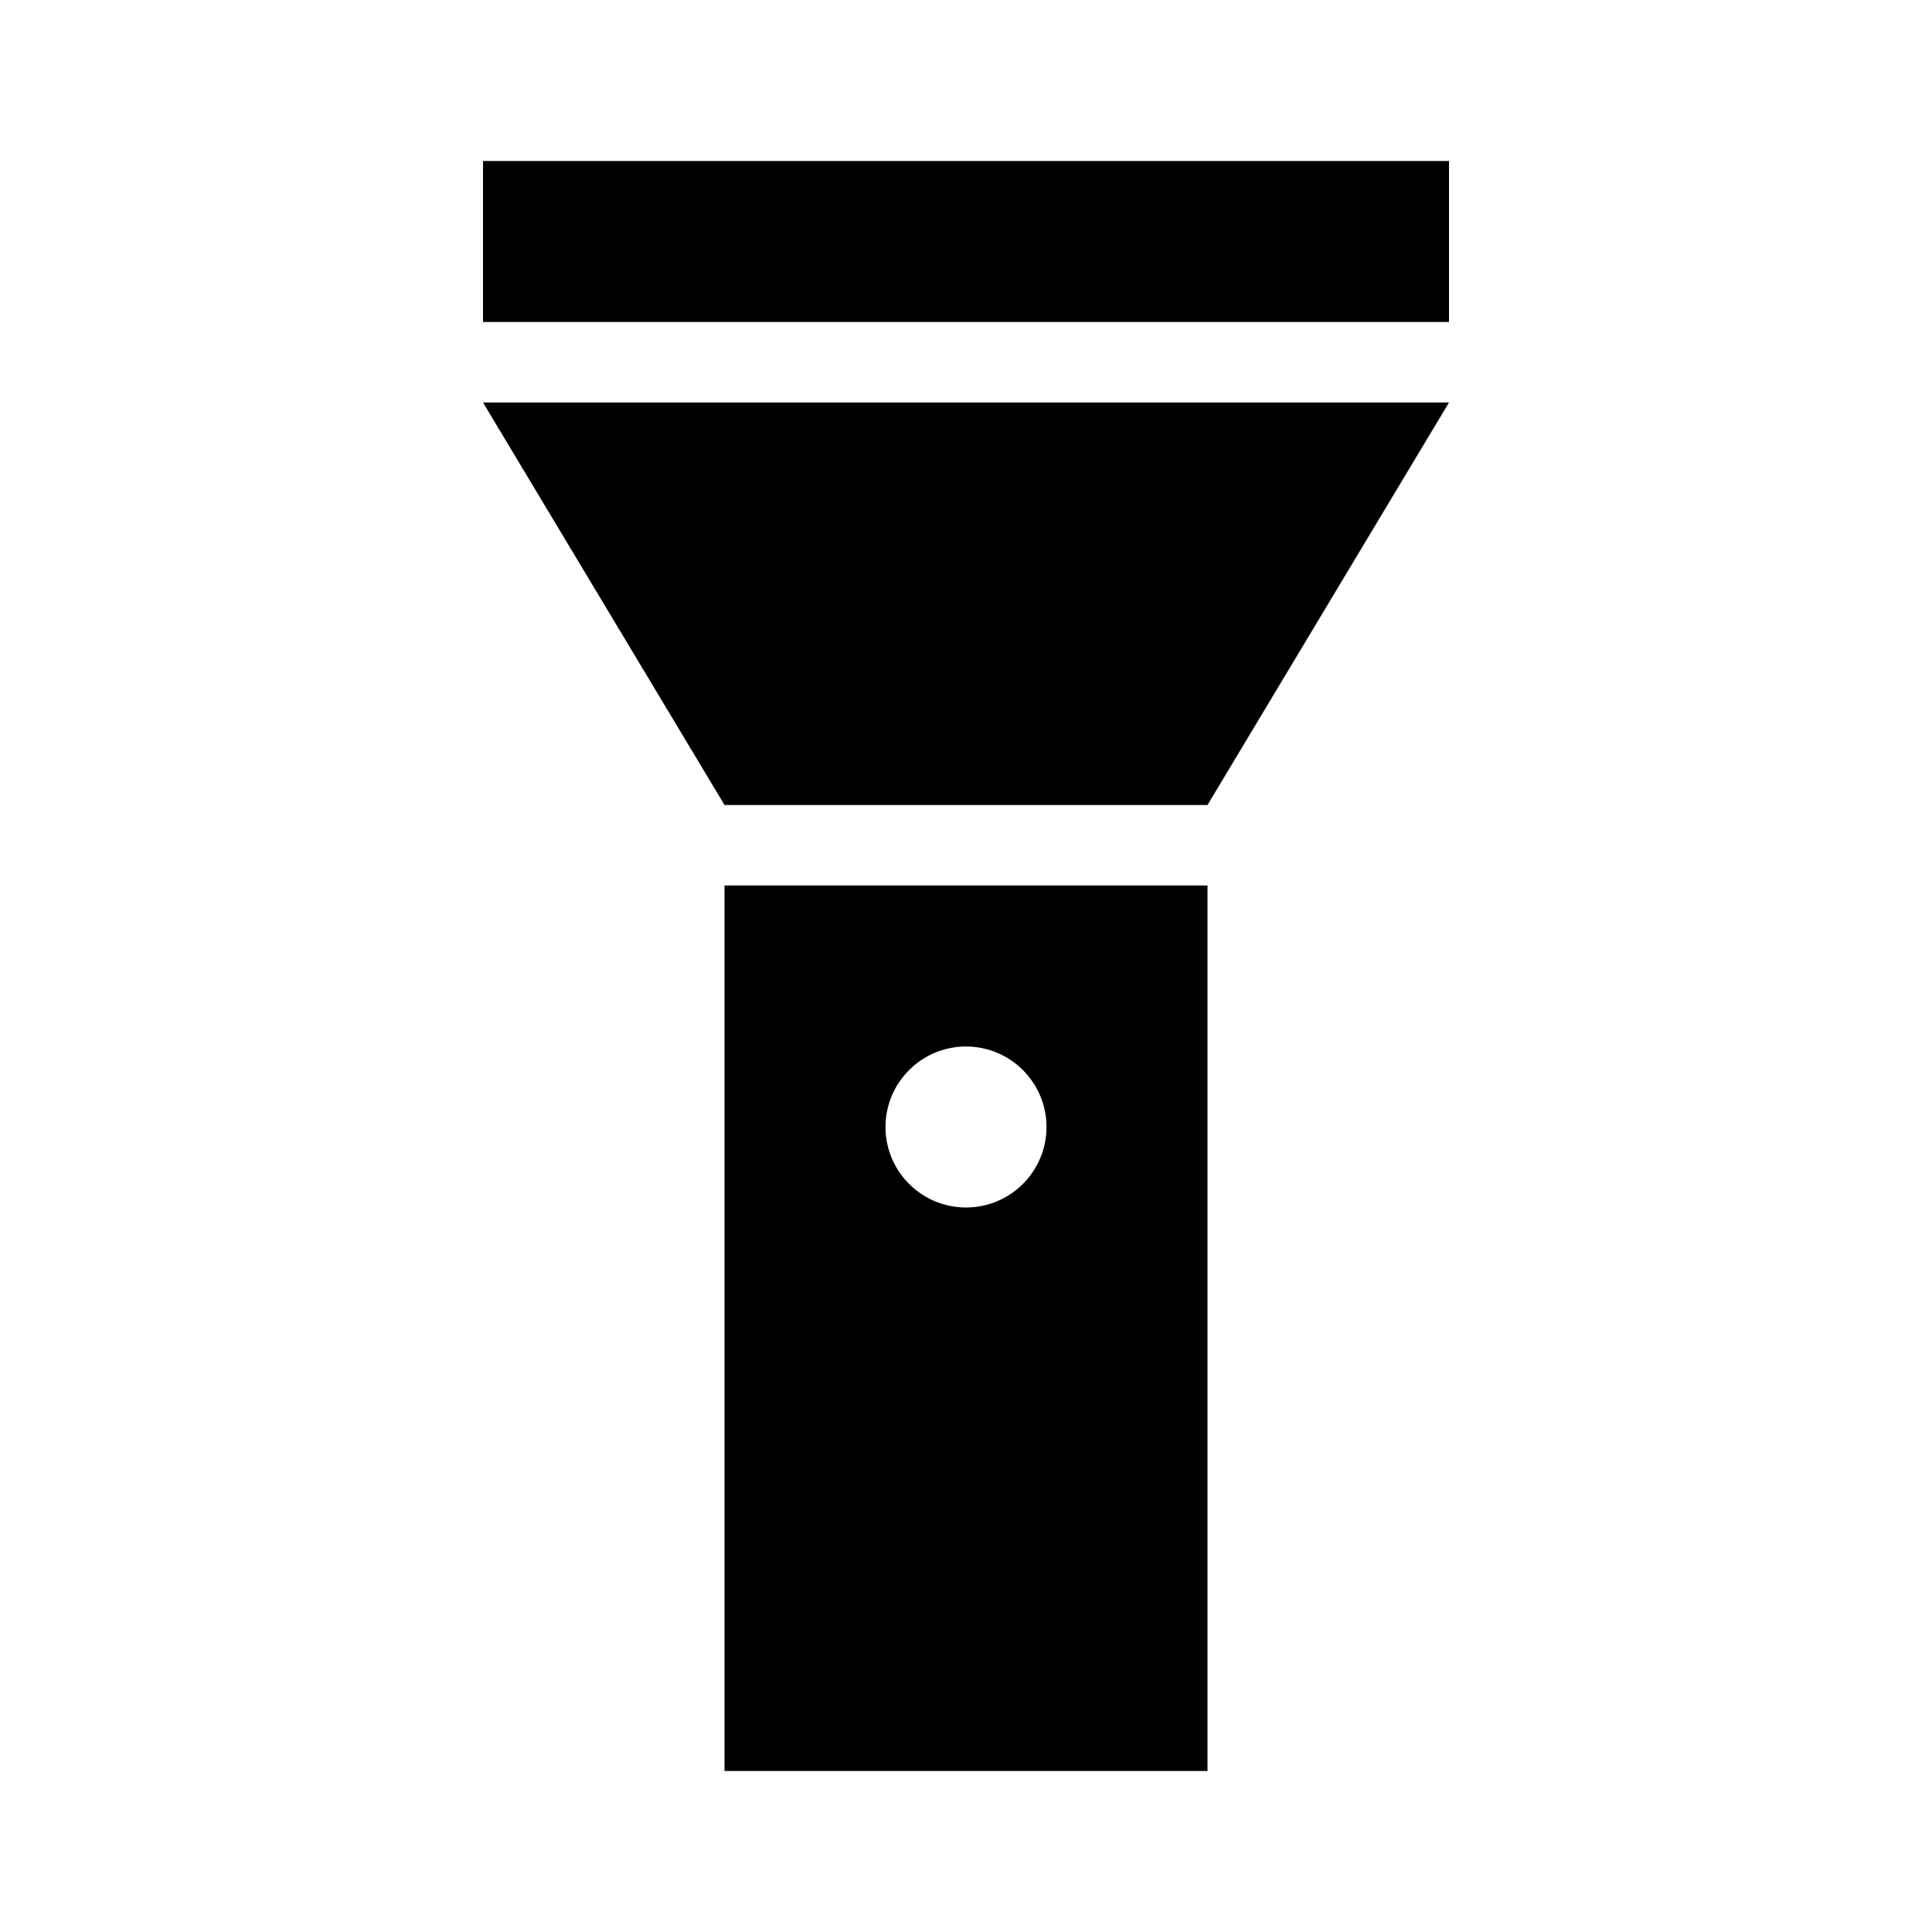 <?xml version="1.0" encoding="UTF-8"?>
<svg width="24px" height="24px" viewBox="0 0 24 24" version="1.1" xmlns="http://www.w3.org/2000/svg" xmlns:xlink="http://www.w3.org/1999/xlink">
    <title>icon/material/flashlight</title>
    <g id="icon/material/flashlight" stroke="none" stroke-width="1" fill="none" fill-rule="evenodd">
        <rect id="ViewBox" fill-rule="nonzero" x="0" y="0" width="24" height="24"></rect>
        <path d="M9,10 L6,5 L18,5 L15,10 L9,10 M18,4 L6,4 L6,2 L18,2 L18,4 M9,22 L9,11 L15,11 L15,22 L9,22 M12,13 C11.448,13 11,13.448 11,14 C11,14.552 11.448,15 12,15 C12.552,15 13,14.552 13,14 C13,13.448 12.552,13 12,13 Z" id="mdi:flashlight" fill="#000000" fill-rule="nonzero"></path>
    </g>
</svg>